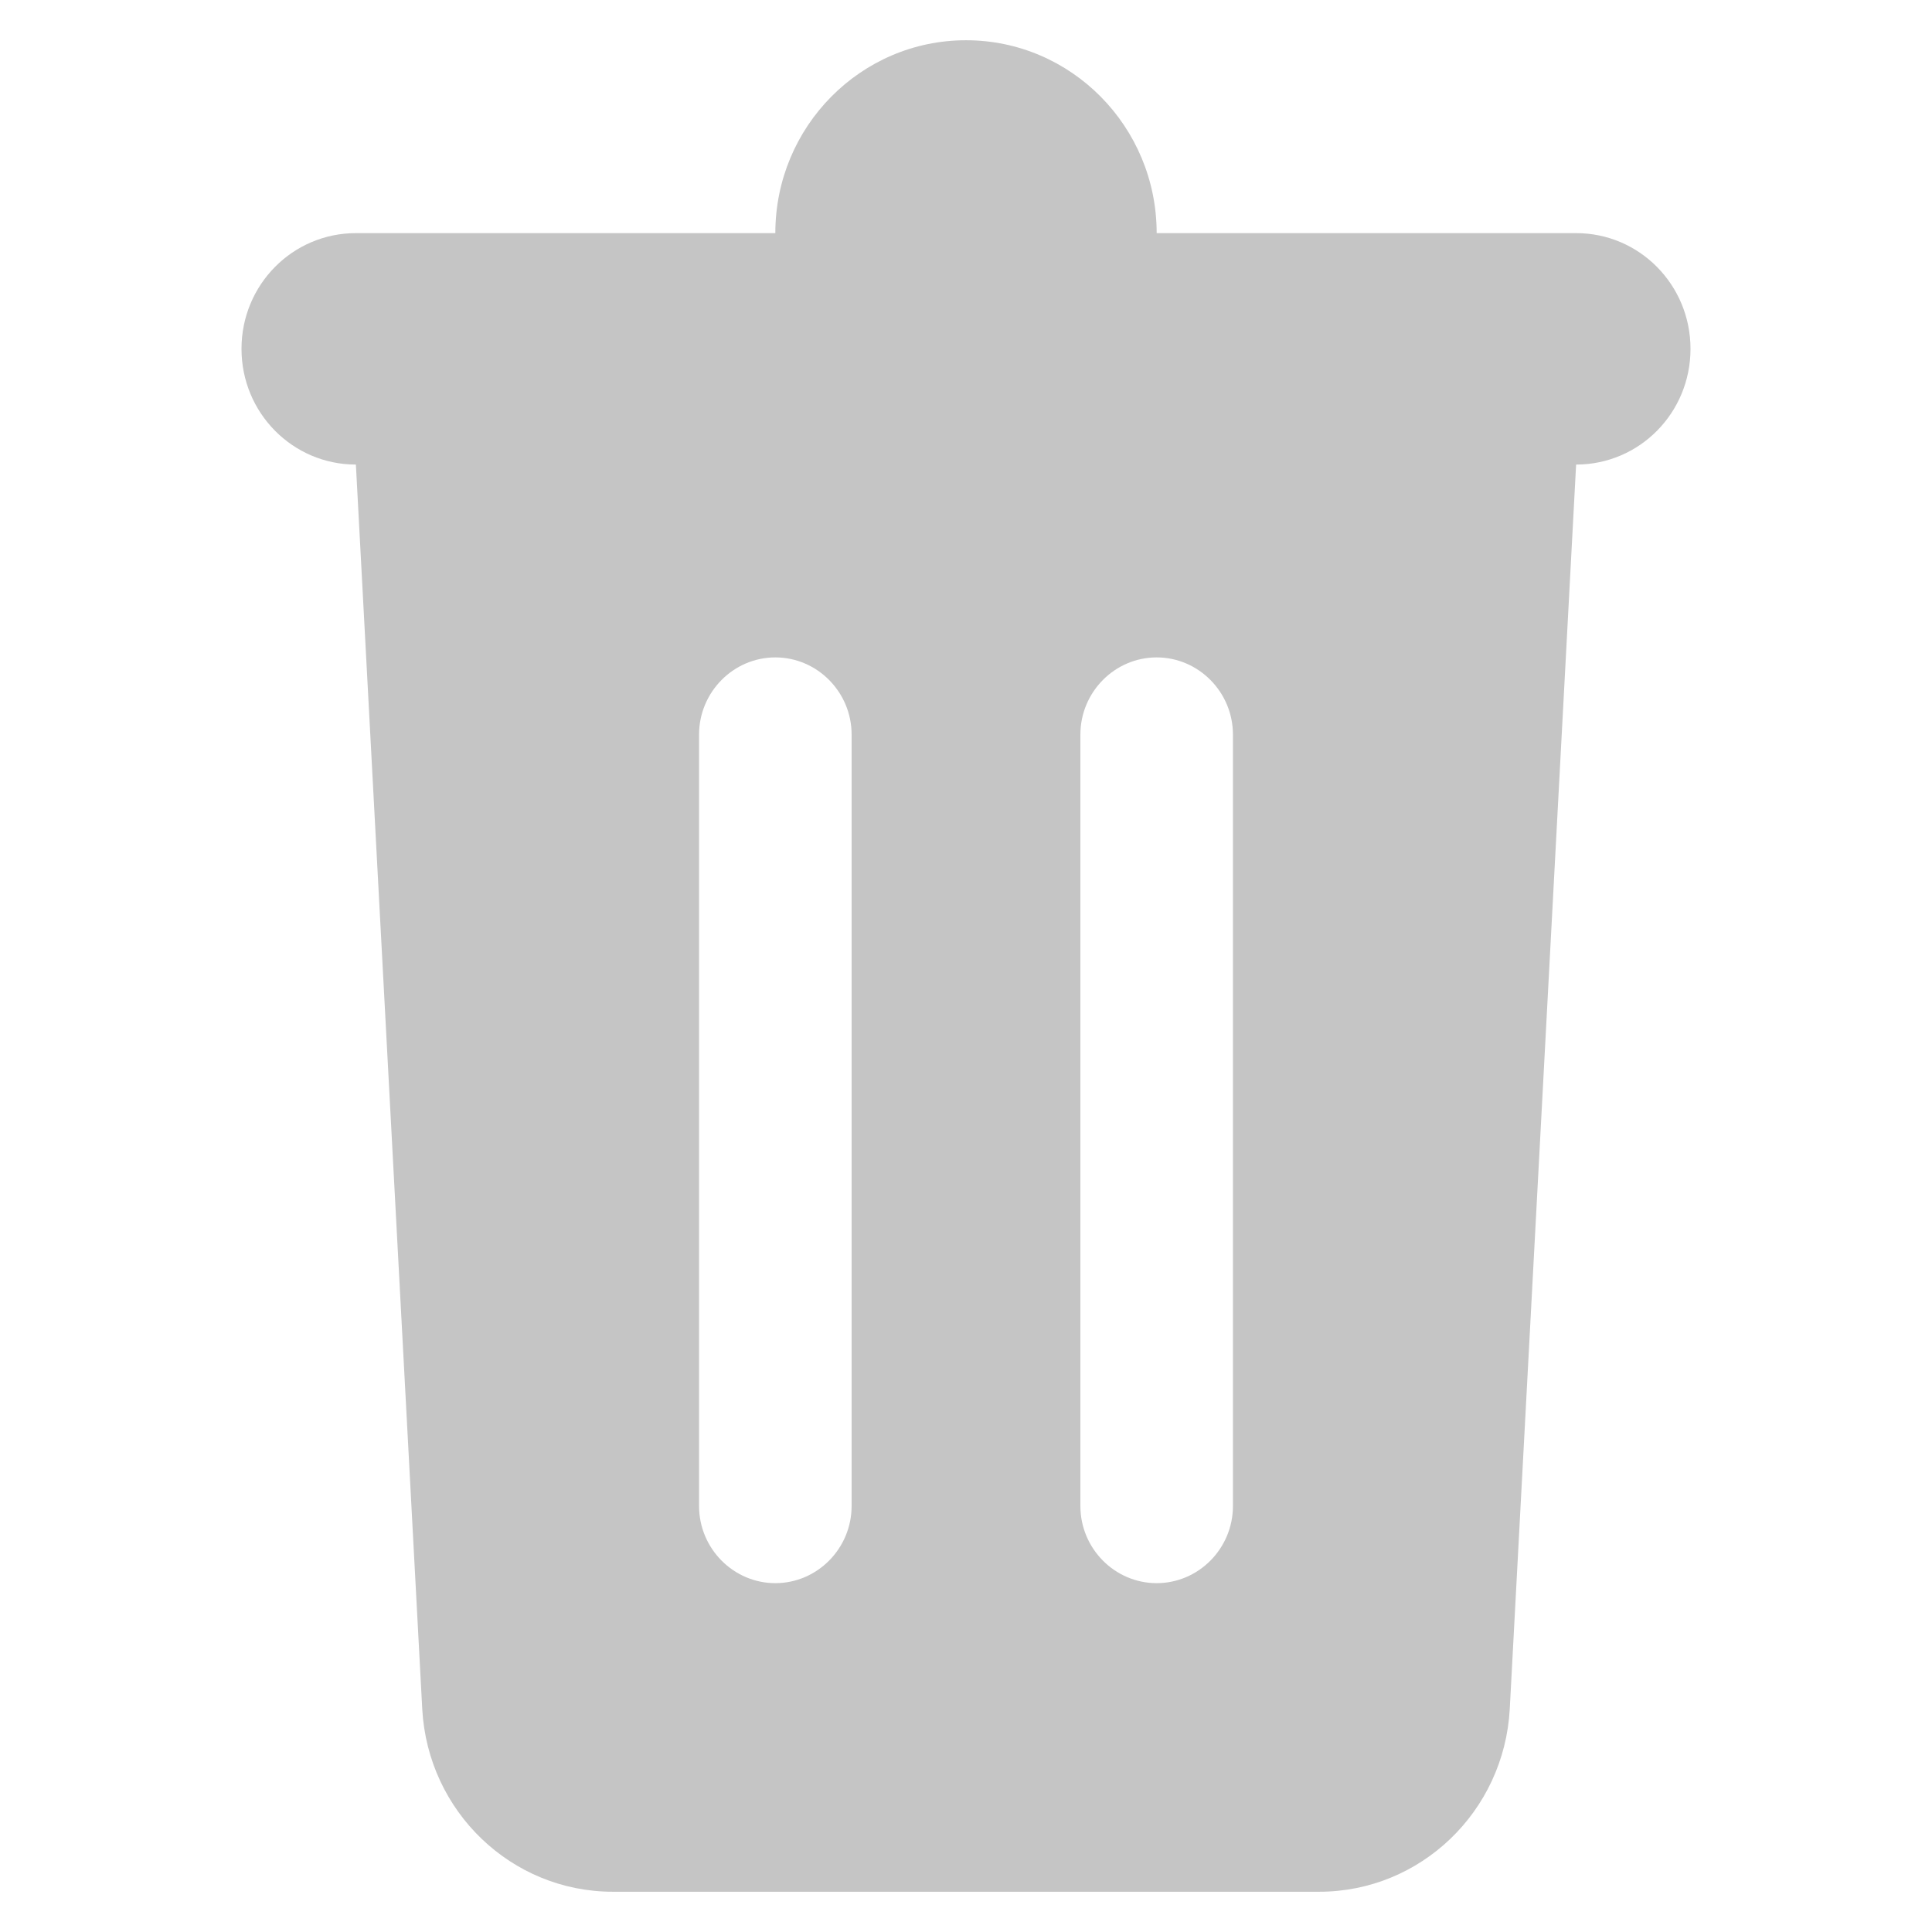 <svg xmlns="http://www.w3.org/2000/svg" width="48" height="48" viewBox="0 0 48 48">
    <path fill="#C5C5C5" fill-rule="evenodd" d="M30.632 37.417c0 1.054-.853 1.916-1.895 1.916s-1.895-.862-1.895-1.916V18.25c0-1.054.853-1.917 1.895-1.917s1.895.863 1.895 1.917v19.167zm-9.474 0c0 1.054-.853 1.916-1.895 1.916s-1.895-.862-1.895-1.916V18.25c0-1.054.853-1.917 1.895-1.917s1.895.863 1.895 1.917v19.167zm18-31.625H28.737C28.737 3.147 26.615 1 24 1s-4.737 2.147-4.737 4.792H8.843C7.268 5.792 6 7.076 6 8.667c0 1.59 1.27 2.875 2.842 2.875l1.649 30.925c.142 2.54 2.216 4.533 4.736 4.533h17.546c2.52 0 4.594-1.993 4.736-4.533l1.649-30.925c1.573 0 2.842-1.284 2.842-2.875s-1.27-2.875-2.842-2.875z"/>
</svg>

